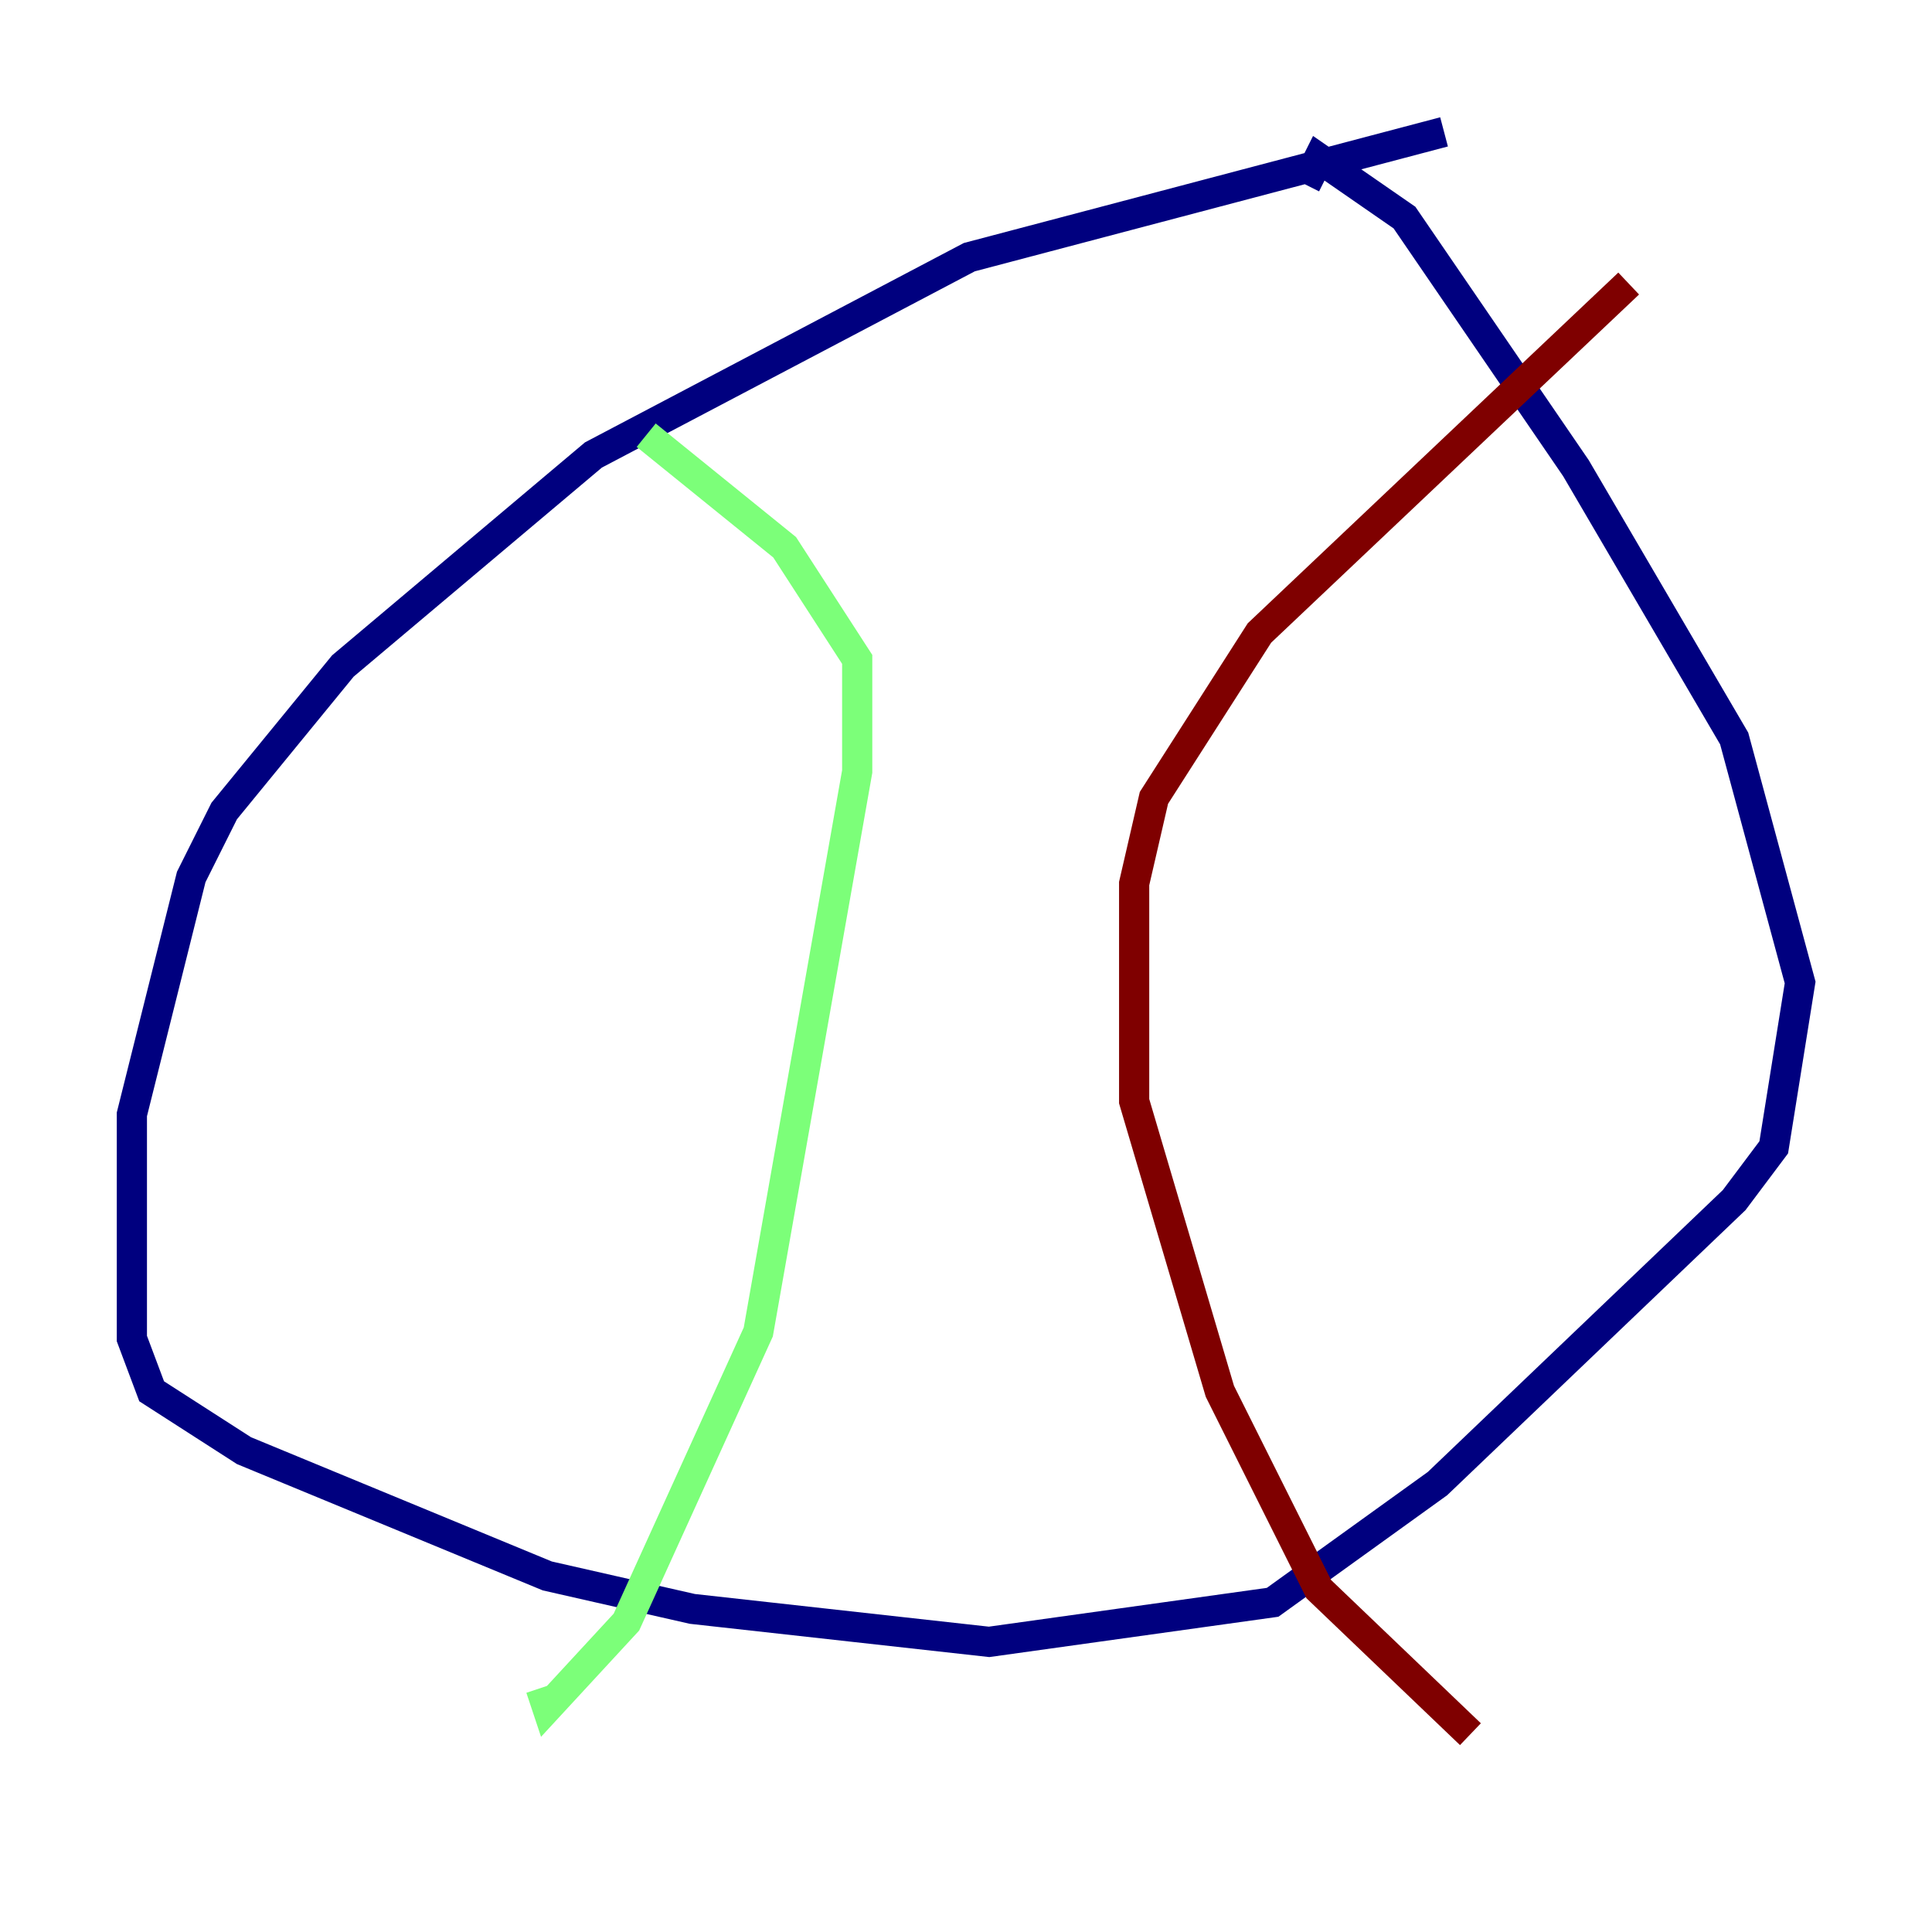 <?xml version="1.0" encoding="utf-8" ?>
<svg baseProfile="tiny" height="128" version="1.2" viewBox="0,0,128,128" width="128" xmlns="http://www.w3.org/2000/svg" xmlns:ev="http://www.w3.org/2001/xml-events" xmlns:xlink="http://www.w3.org/1999/xlink"><defs /><polyline fill="none" points="95.672,8.737 64.218,17.038 39.317,30.143 22.717,44.123 14.853,53.734 12.669,58.102 8.737,73.829 8.737,88.683 10.048,92.177 16.164,96.109 36.259,104.41 45.87,106.594 65.529,108.778 84.314,106.157 95.236,98.293 114.894,79.508 117.515,76.014 119.263,65.092 114.894,48.928 104.41,31.017 93.051,14.416 87.372,10.485 86.498,12.232" stroke="#00007f" stroke-width="2" /><polyline fill="none" points="42.812,28.833 51.986,36.259 56.792,43.686 56.792,51.113 50.239,88.246 41.502,107.468 36.259,113.147 35.822,111.836" stroke="#7cff79" stroke-width="2" /><polyline fill="none" points="107.904,18.785 83.44,41.939 76.451,52.86 75.14,58.539 75.14,72.956 80.819,92.177 87.372,105.283 97.42,114.894" stroke="#7f0000" stroke-width="2" /></svg>
